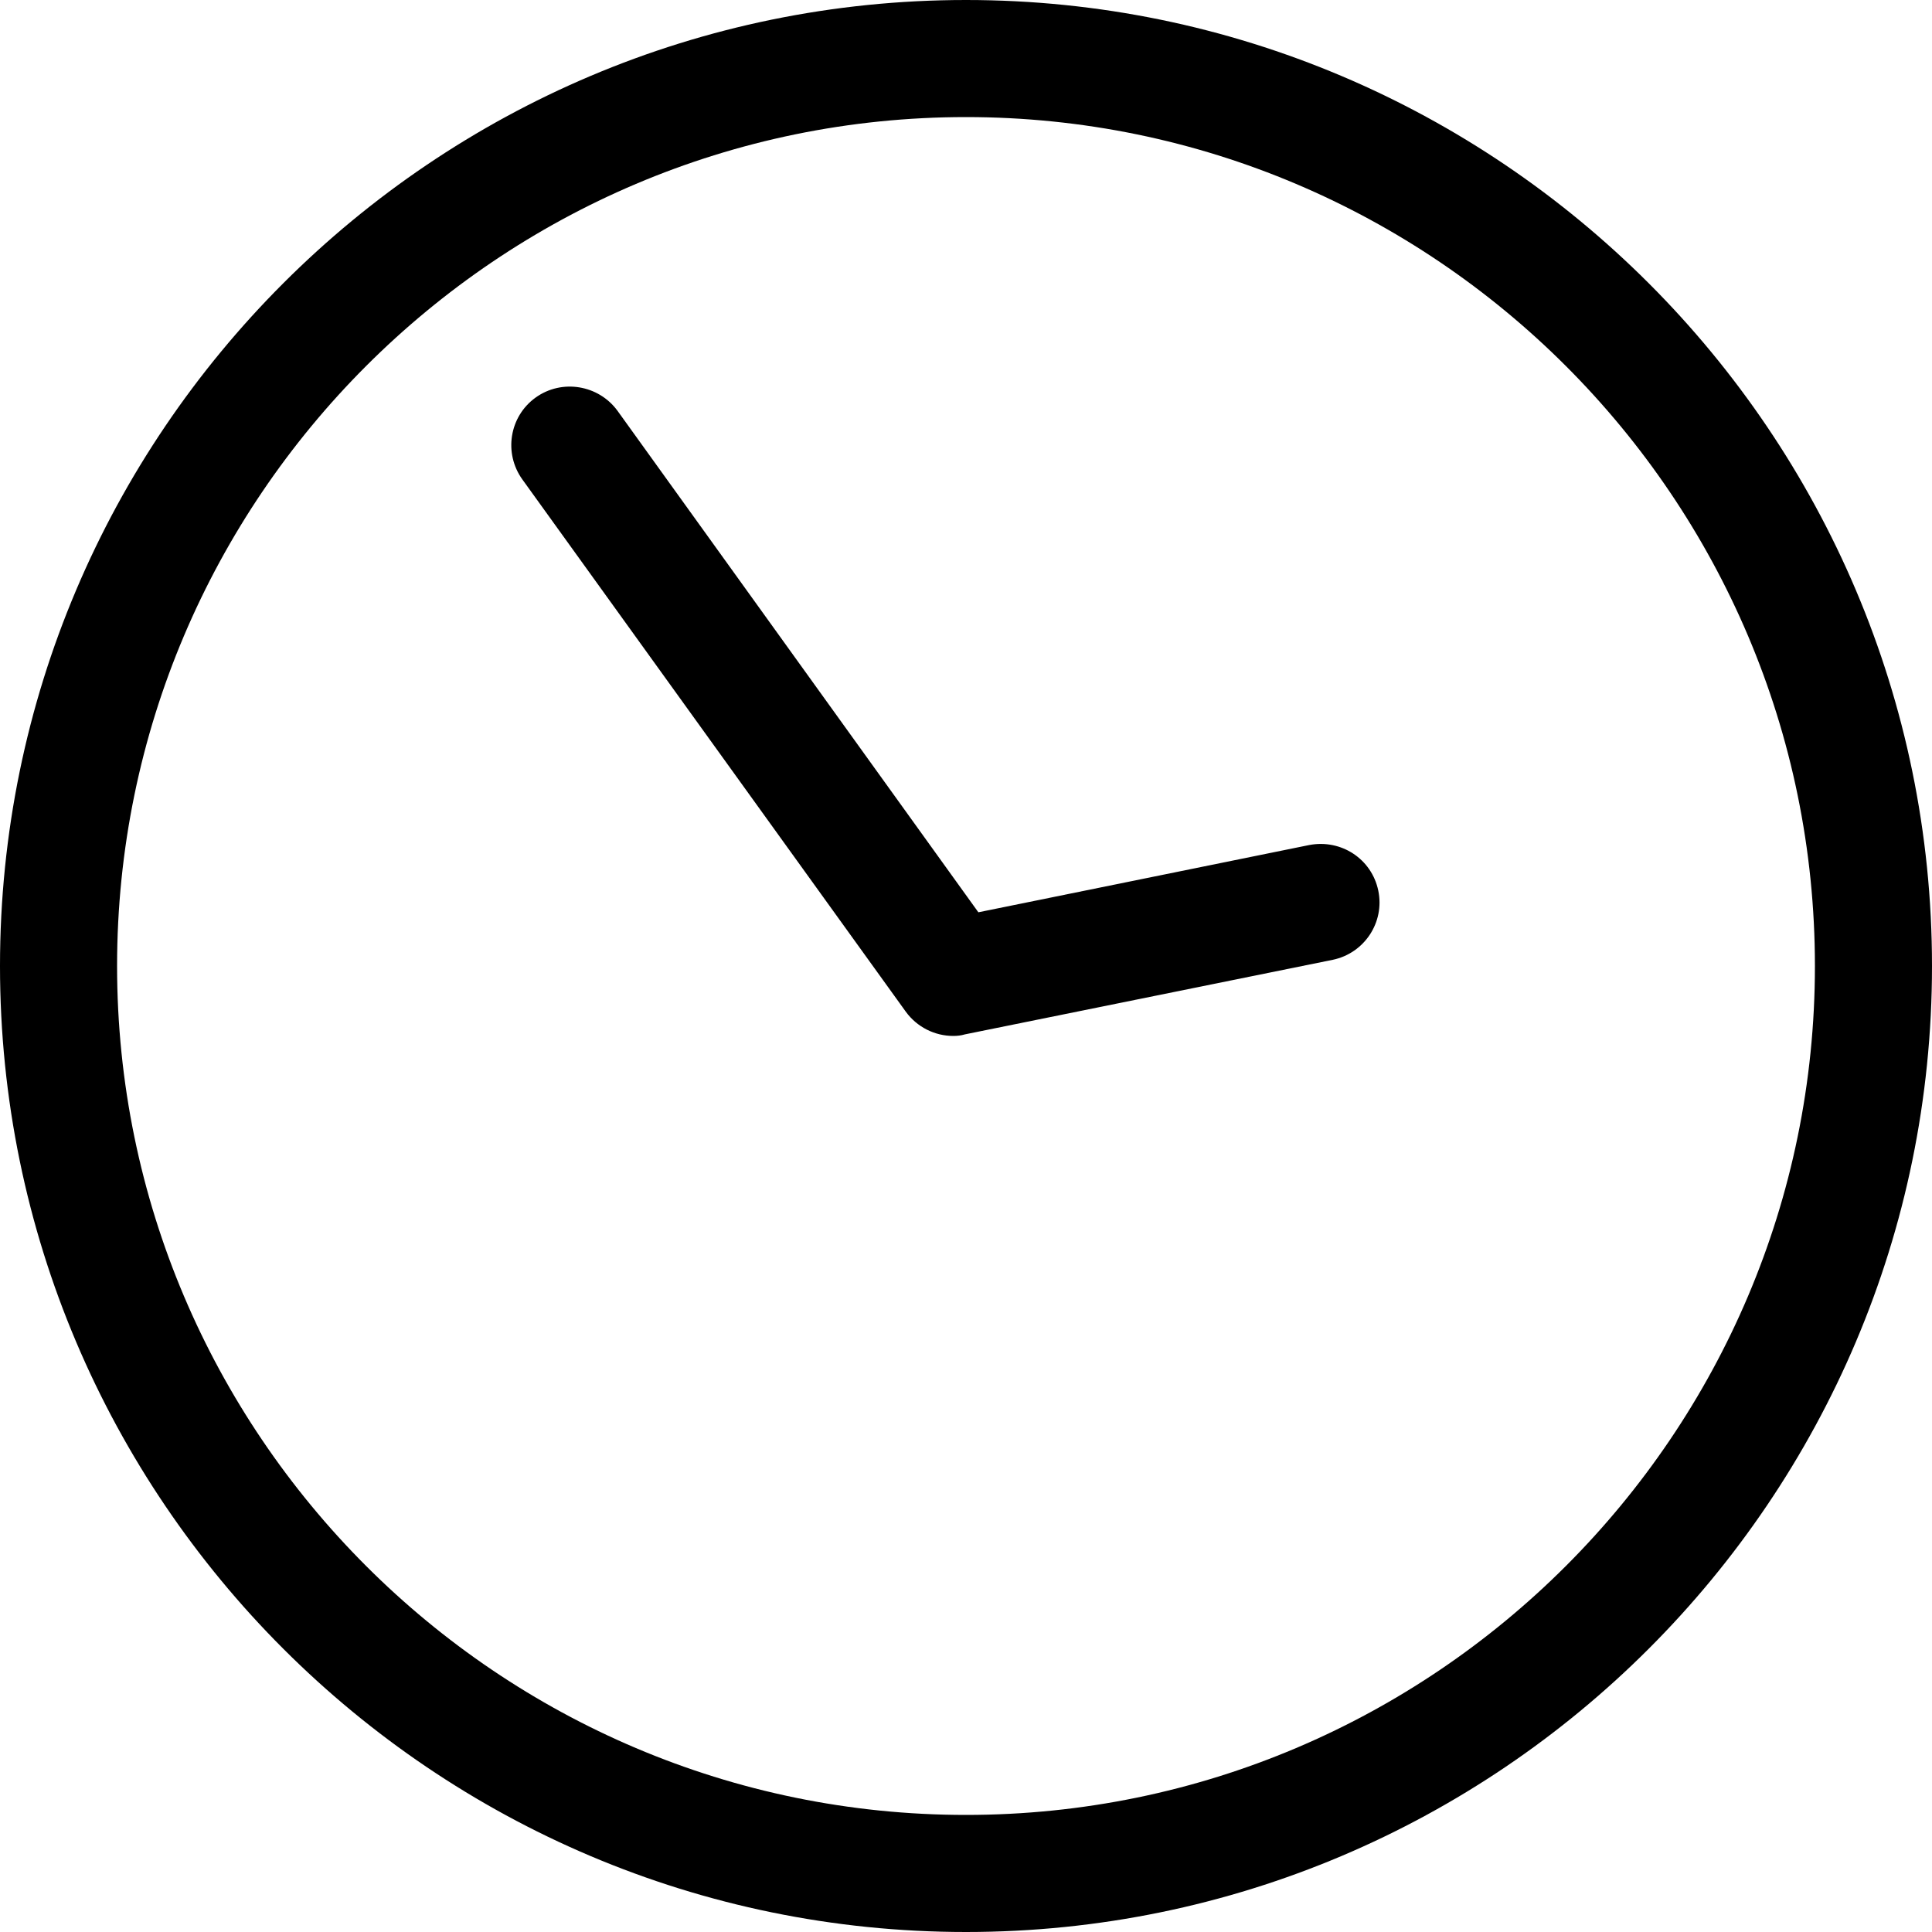 <!-- Generator: Adobe Illustrator 18.1.1, SVG Export Plug-In  -->
<svg version="1.1"
   xmlns="http://www.w3.org/2000/svg" xmlns:xlink="http://www.w3.org/1999/xlink"
   x="0px" y="0px" viewBox="0 0 500 500" enable-background="new 0 0 500 500" xml:space="preserve">
<defs>
</defs>
<g>
  <path d="M250,500C112.2,500,0,387.9,0,250C0,112.1,112.2,0,250,0s250,112.1,250,250C500,387.9,387.8,500,250,500z
     M250,30.3C128.9,30.3,30.3,128.9,30.3,250S128.9,469.7,250,469.7S469.7,371.1,469.7,250S371.1,30.3,250,30.3z"/>
  <path d="M246.7,268.1c-4.8,0-9.4-2.3-12.3-6.3l-99.2-137.7c-4.9-6.8-3.4-16.3,3.4-21.2c6.8-4.9,16.3-3.3,21.2,3.4
    l93.4,129.8l85.6-17.4c8.3-1.6,16.2,3.6,17.9,11.8c1.7,8.2-3.6,16.2-11.8,17.9l-95.2,19.3C248.7,268,247.7,268.1,246.7,268.1z"/>
</g>
</svg>
